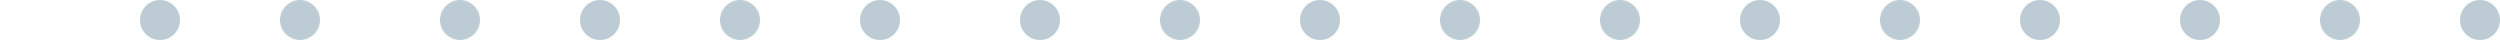 <svg xmlns="http://www.w3.org/2000/svg" width="125" height="2">  <path fill="#BDCCD4" fill-rule="evenodd" d="M123 1c0 .56.45 1 1 1s1-.44 1-1c0-.55-.45-1-1-1s-1 .45-1 1zm-7 0c0 .56.45 1 1 1s1-.44 1-1c0-.55-.45-1-1-1s-1 .45-1 1zm-7 0c0 .56.45 1 1 1s1-.44 1-1c0-.55-.45-1-1-1s-1 .45-1 1zm-8 0c0 .56.45 1 1 1s1-.44 1-1c0-.55-.45-1-1-1s-1 .45-1 1zm-7 0c0 .56.45 1 1 1s1-.44 1-1c0-.55-.45-1-1-1s-1 .45-1 1zm-7 0c0 .56.45 1 1 1s1-.44 1-1c0-.55-.45-1-1-1s-1 .45-1 1zm-7 0c0 .56.45 1 1 1s1-.44 1-1c0-.55-.45-1-1-1s-1 .45-1 1zm-8 0c0 .56.45 1 1 1s1-.44 1-1c0-.55-.45-1-1-1s-1 .45-1 1zm-7 0c0 .56.45 1 1 1s1-.44 1-1c0-.55-.45-1-1-1s-1 .45-1 1zm-7 0c0 .56.45 1 1 1s1-.44 1-1c0-.55-.45-1-1-1s-1 .45-1 1zm-7 0c0 .56.45 1 1 1s1-.44 1-1c0-.55-.45-1-1-1s-1 .45-1 1zm-8 0c0 .56.45 1 1 1s1-.44 1-1c0-.55-.45-1-1-1s-1 .45-1 1zm-7 0c0 .56.45 1 1 1s1-.44 1-1c0-.55-.45-1-1-1s-1 .45-1 1zm-7 0c0 .56.45 1 1 1s1-.44 1-1c0-.55-.45-1-1-1s-1 .45-1 1zm-7 0c0 .56.45 1 1 1s1-.44 1-1c0-.55-.45-1-1-1s-1 .45-1 1zm-8 0c0 .56.45 1 1 1s1-.44 1-1c0-.55-.45-1-1-1s-1 .45-1 1zM7 1c0 .56.45 1 1 1s1-.44 1-1c0-.55-.45-1-1-1S7 .45 7 1z"/></svg>